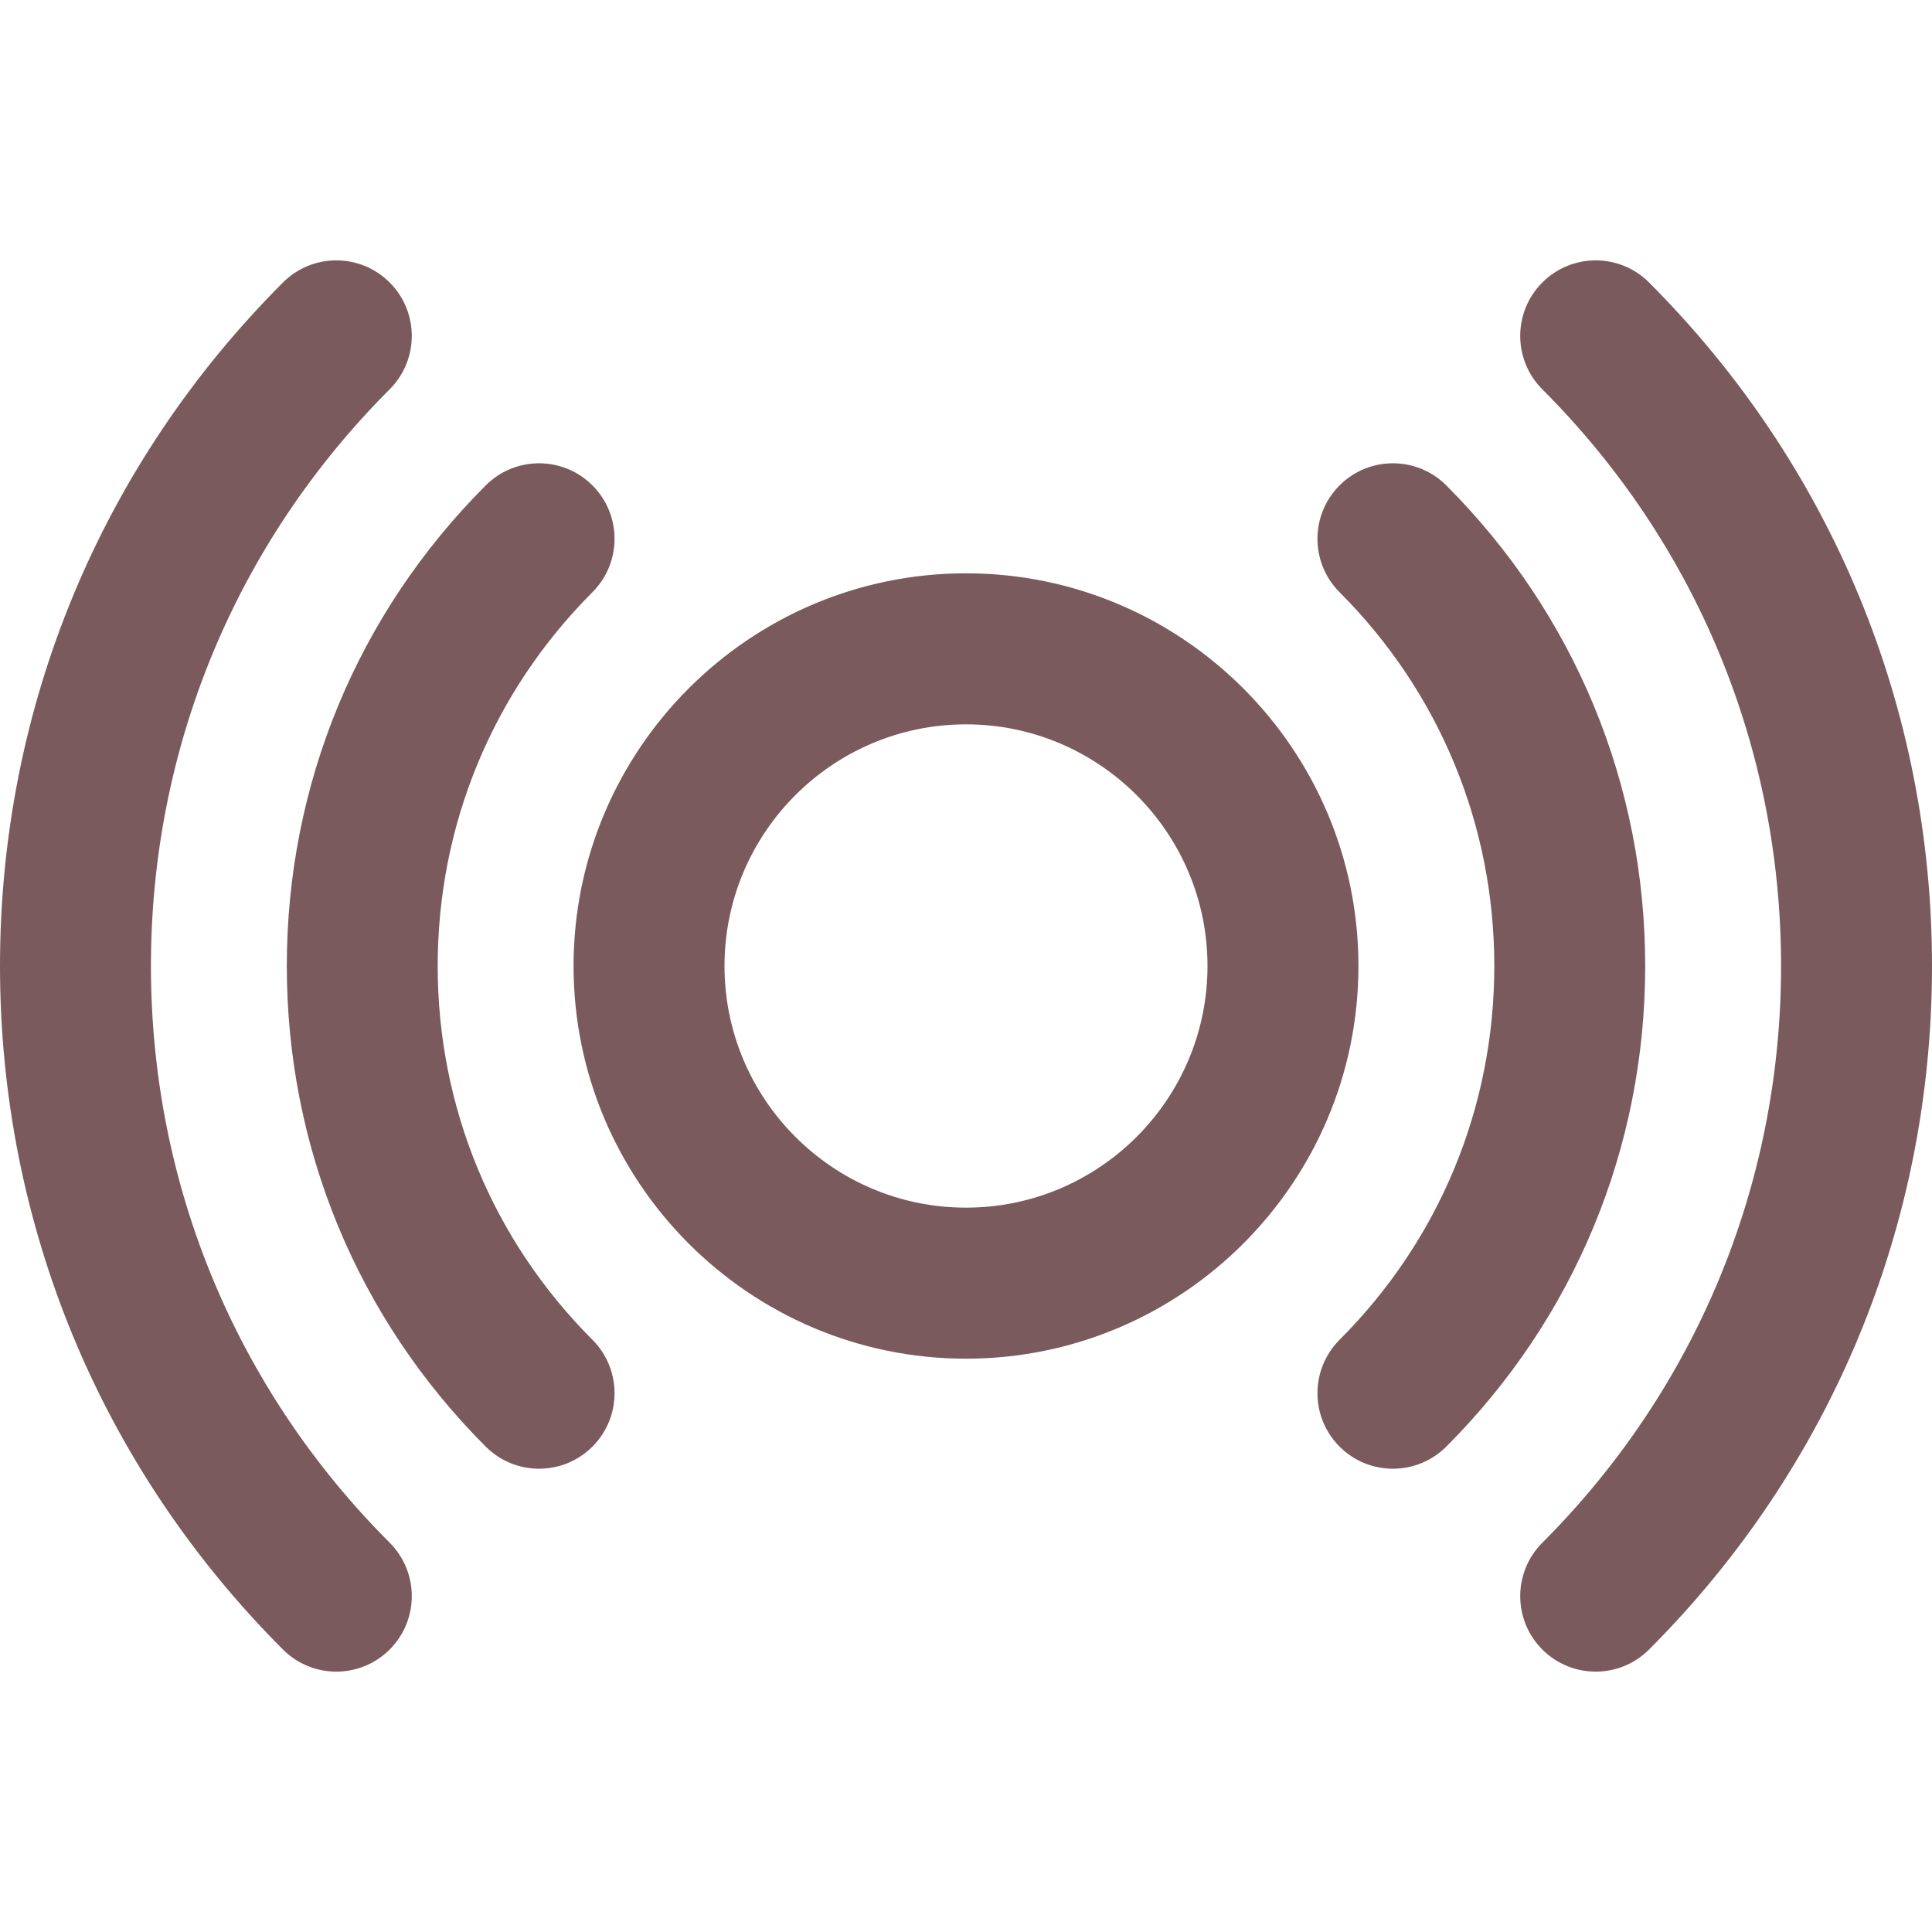 <svg width="40" height="40" viewBox="0 0 40 40" fill="none" xmlns="http://www.w3.org/2000/svg">
<path d="M20 11.87C15.52 11.87 11.875 15.517 11.875 20C11.875 24.483 15.52 28.13 20 28.13C24.48 28.13 28.125 24.483 28.125 20C28.125 15.517 24.48 11.87 20 11.87ZM20 25.003C17.243 25.003 15 22.759 15 20C15 17.241 17.243 14.997 20 14.997C22.757 14.997 25 17.241 25 20C25 22.759 22.757 25.003 20 25.003ZM40 20C40 25.346 37.92 30.371 34.142 34.151C33.532 34.762 32.542 34.762 31.932 34.151C31.322 33.541 31.322 32.551 31.933 31.94C35.12 28.751 36.875 24.511 36.875 20C36.875 15.49 35.12 11.249 31.932 8.06C31.322 7.449 31.322 6.459 31.932 5.849C32.543 5.238 33.532 5.238 34.142 5.849C37.92 9.629 40 14.654 40 20ZM8.068 31.94C8.678 32.551 8.678 33.541 8.068 34.151C7.457 34.762 6.468 34.762 5.858 34.151C2.08 30.371 0 25.346 0 20C0 14.654 2.08 9.629 5.858 5.849C6.468 5.238 7.457 5.238 8.068 5.849C8.678 6.459 8.678 7.449 8.068 8.06C4.88 11.249 3.125 15.49 3.125 20C3.125 24.511 4.88 28.751 8.068 31.94ZM12.266 27.739C12.876 28.35 12.876 29.34 12.266 29.95C11.656 30.561 10.666 30.561 10.056 29.95C7.4 27.293 5.938 23.759 5.938 20C5.938 16.241 7.4 12.708 10.056 10.05C10.667 9.439 11.656 9.439 12.266 10.05C12.876 10.66 12.876 11.65 12.266 12.261C10.2 14.328 9.062 17.077 9.062 20C9.062 22.924 10.2 25.672 12.266 27.739ZM34.062 20C34.062 23.759 32.6 27.293 29.944 29.95C29.333 30.561 28.344 30.561 27.734 29.95C27.124 29.34 27.124 28.35 27.734 27.739C29.8 25.672 30.938 22.924 30.938 20C30.938 17.077 29.8 14.328 27.734 12.261C27.124 11.65 27.124 10.661 27.734 10.05C28.344 9.439 29.333 9.439 29.944 10.05C32.6 12.708 34.062 16.241 34.062 20Z" fill="#7A5A5D"/>
</svg>
